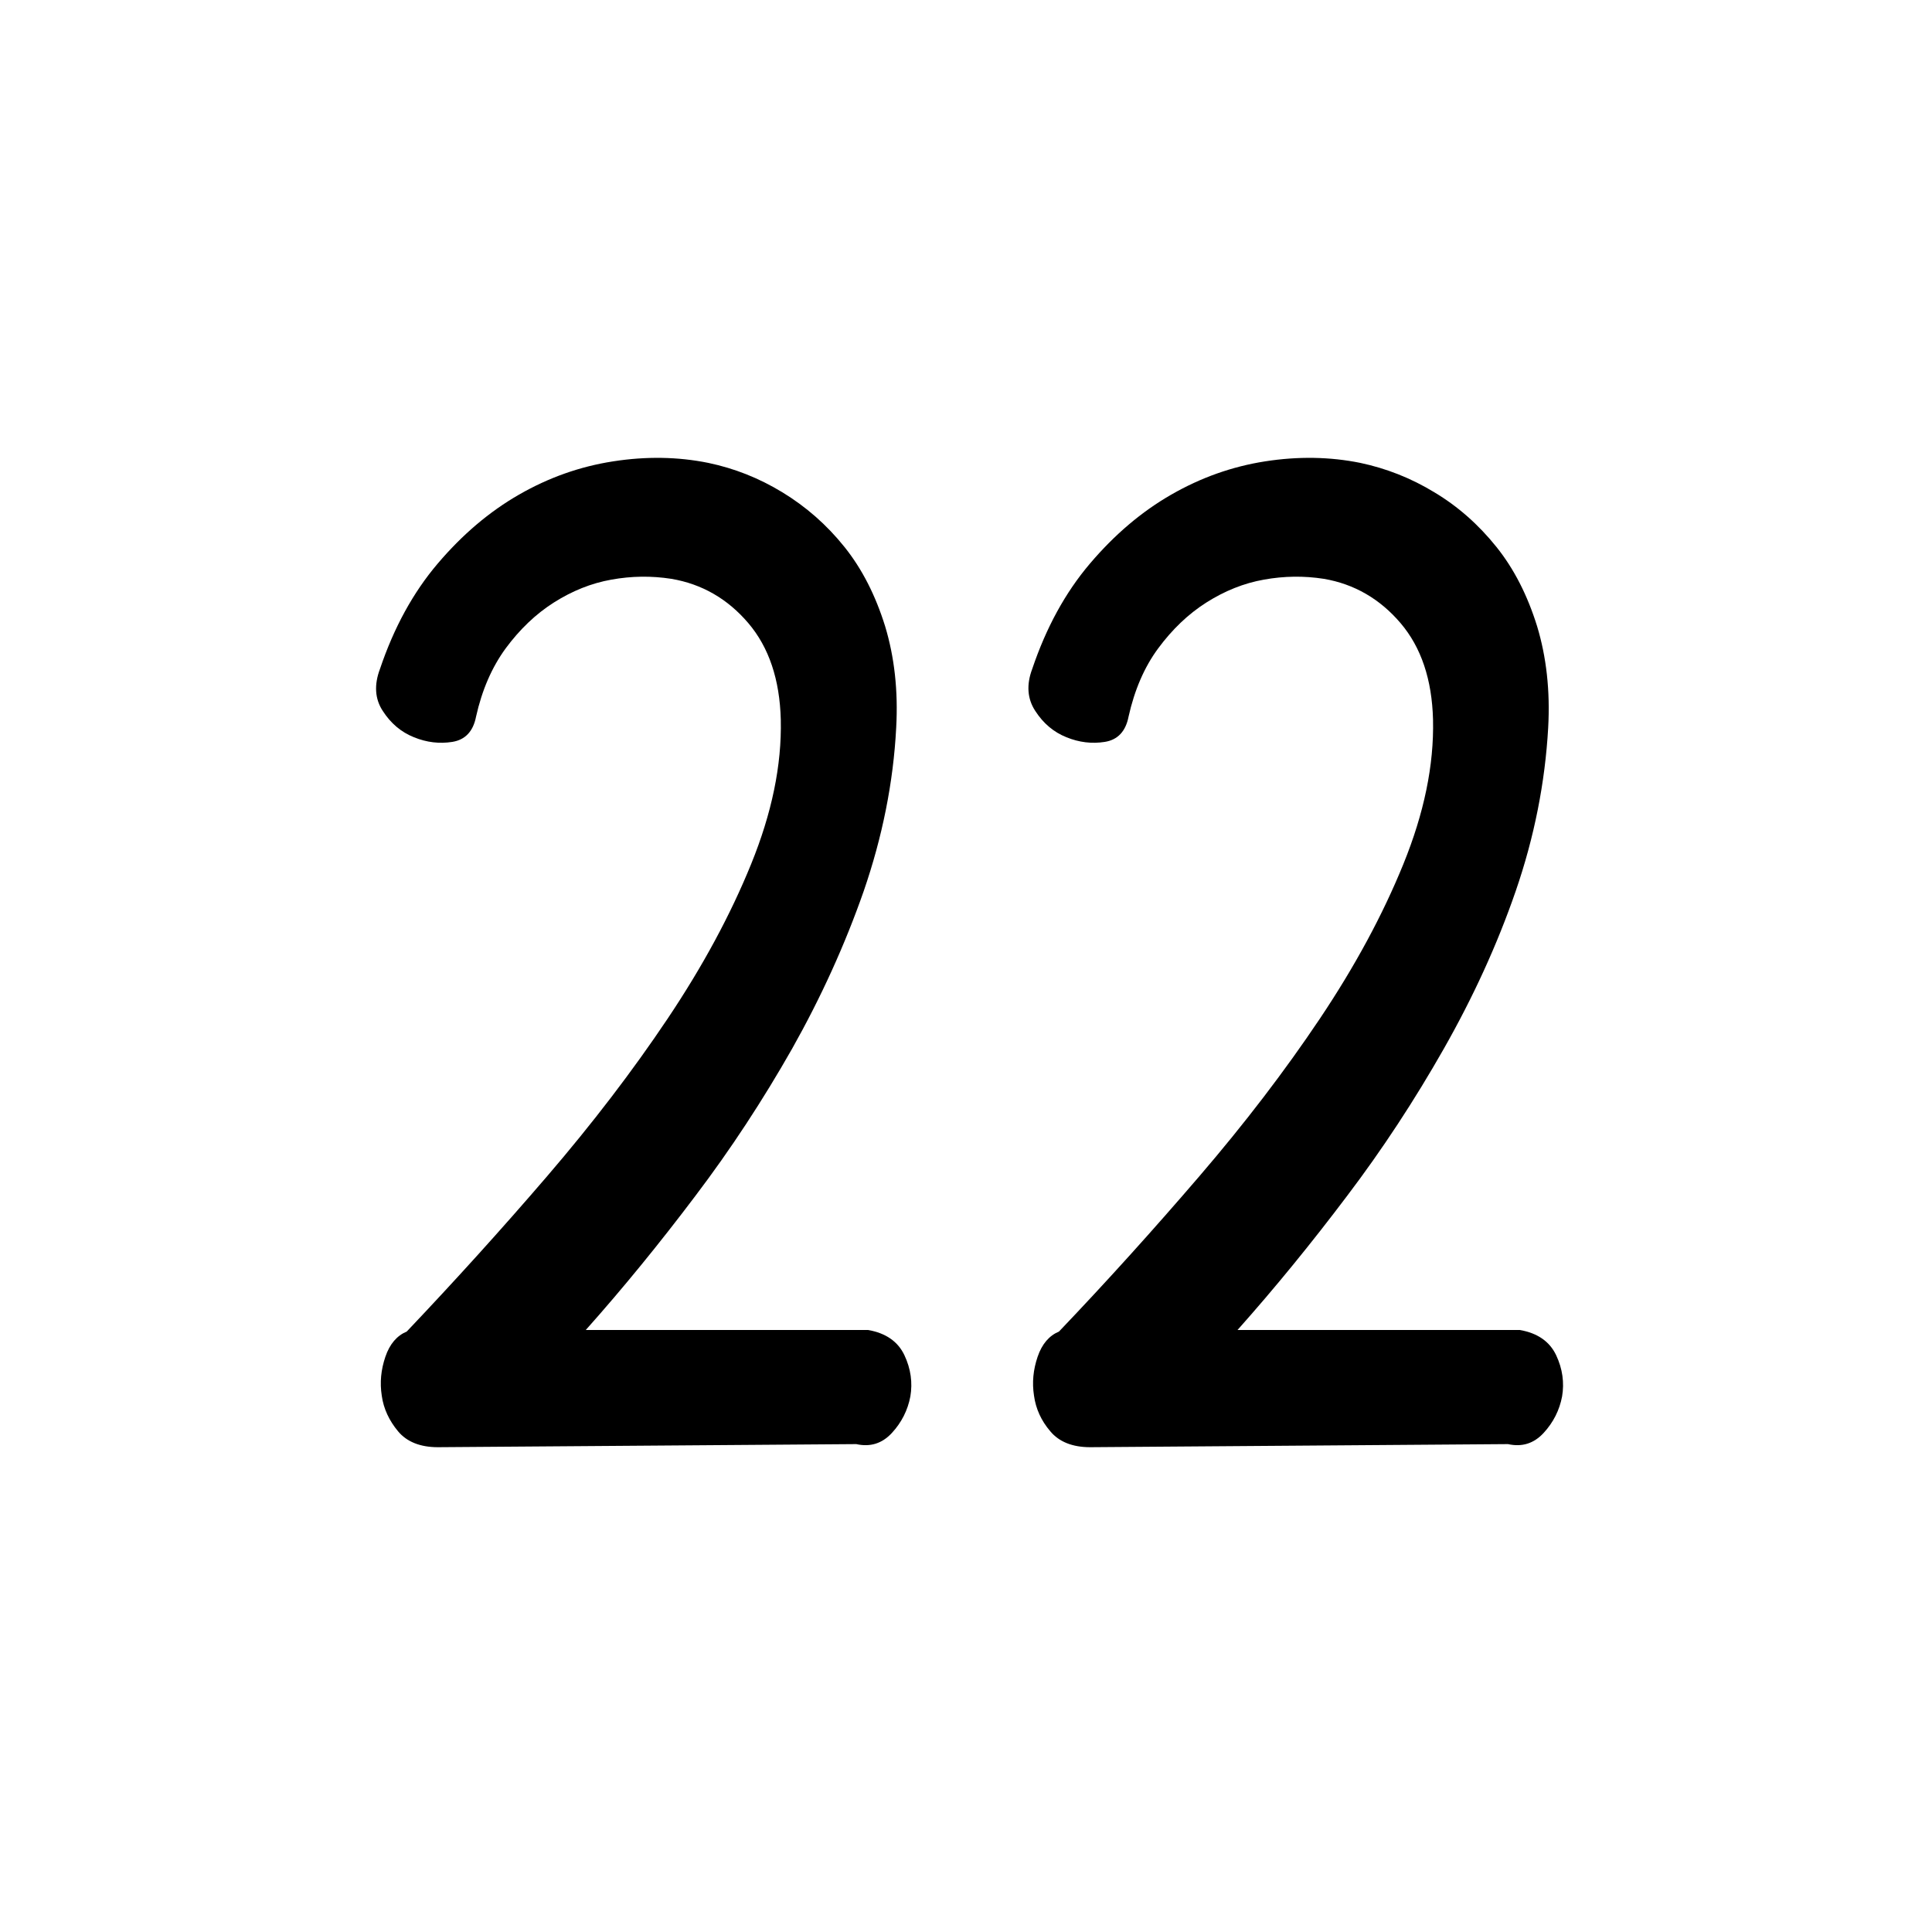 <?xml version="1.0" encoding="utf-8"?>
<!-- Generator: Adobe Illustrator 24.1.1, SVG Export Plug-In . SVG Version: 6.00 Build 0)  -->
<svg version="1.1" id="Layer_1" xmlns="http://www.w3.org/2000/svg" xmlns:xlink="http://www.w3.org/1999/xlink" x="0px" y="0px"
	 viewBox="0 0 75 75" style="enable-background:new 0 0 75 75;" xml:space="preserve">
<g>
	<path d="M17,56.18c-0.69,0-1.21-0.21-1.55-0.62c-0.34-0.41-0.56-0.87-0.63-1.38c-0.08-0.51-0.03-1.01,0.14-1.51
		s0.45-0.82,0.83-0.98c1.87-1.97,3.69-3.98,5.45-6.03c1.76-2.05,3.32-4.09,4.68-6.12c1.36-2.03,2.44-4.03,3.24-6s1.19-3.83,1.15-5.6
		c-0.04-1.56-0.46-2.81-1.26-3.75c-0.8-0.94-1.8-1.52-2.99-1.72c-0.77-0.12-1.54-0.11-2.32,0.03c-0.79,0.14-1.53,0.44-2.24,0.89
		c-0.71,0.45-1.33,1.05-1.87,1.78c-0.54,0.74-0.92,1.62-1.15,2.65c-0.11,0.57-0.42,0.9-0.92,0.98c-0.5,0.08-1,0.02-1.49-0.18
		c-0.5-0.2-0.9-0.54-1.21-1.02c-0.31-0.47-0.34-1.02-0.11-1.63c0.54-1.6,1.28-2.96,2.24-4.09c0.96-1.13,2.01-2.02,3.16-2.68
		c1.15-0.66,2.36-1.09,3.65-1.29c1.28-0.2,2.52-0.18,3.7,0.06c1,0.21,1.95,0.58,2.87,1.14s1.72,1.26,2.41,2.12
		c0.69,0.86,1.21,1.89,1.58,3.08c0.36,1.19,0.51,2.5,0.43,3.94c-0.11,2.13-0.54,4.25-1.26,6.34c-0.73,2.09-1.66,4.13-2.78,6.12
		c-1.13,1.99-2.38,3.9-3.76,5.72c-1.38,1.83-2.79,3.56-4.25,5.2h10.96c0.69,0.12,1.16,0.45,1.41,0.98c0.25,0.53,0.32,1.07,0.23,1.6
		c-0.1,0.53-0.34,1.01-0.72,1.42c-0.38,0.41-0.84,0.55-1.38,0.43L17,56.18z"/>
	<path d="M42.32,56.18c-0.69,0-1.21-0.21-1.55-0.62c-0.35-0.41-0.56-0.87-0.63-1.38c-0.08-0.51-0.03-1.01,0.14-1.51
		s0.45-0.82,0.83-0.98c1.88-1.97,3.69-3.98,5.45-6.03c1.76-2.05,3.32-4.09,4.68-6.12c1.36-2.03,2.44-4.03,3.24-6
		c0.8-1.97,1.19-3.83,1.15-5.6c-0.04-1.56-0.46-2.81-1.26-3.75c-0.8-0.94-1.8-1.52-2.98-1.72c-0.77-0.12-1.54-0.11-2.32,0.03
		c-0.79,0.14-1.53,0.44-2.24,0.89c-0.71,0.45-1.33,1.05-1.87,1.78s-0.92,1.62-1.15,2.65c-0.11,0.57-0.42,0.9-0.92,0.98
		c-0.5,0.08-1,0.02-1.49-0.18c-0.5-0.2-0.9-0.54-1.21-1.02c-0.31-0.47-0.35-1.02-0.12-1.63c0.54-1.6,1.28-2.96,2.24-4.09
		c0.96-1.13,2.01-2.02,3.16-2.68c1.15-0.66,2.36-1.09,3.64-1.29c1.28-0.2,2.52-0.18,3.7,0.06c0.99,0.21,1.95,0.58,2.87,1.14
		c0.92,0.55,1.72,1.26,2.41,2.12s1.21,1.89,1.58,3.08c0.36,1.19,0.51,2.5,0.43,3.94c-0.12,2.13-0.54,4.25-1.26,6.34
		s-1.66,4.13-2.79,6.12s-2.38,3.9-3.76,5.72c-1.38,1.83-2.79,3.56-4.25,5.2h10.96c0.69,0.12,1.16,0.45,1.41,0.98
		c0.25,0.53,0.32,1.07,0.23,1.6c-0.1,0.53-0.34,1.01-0.72,1.42s-0.84,0.55-1.38,0.43L42.32,56.18z"/>
</g>
</svg>
